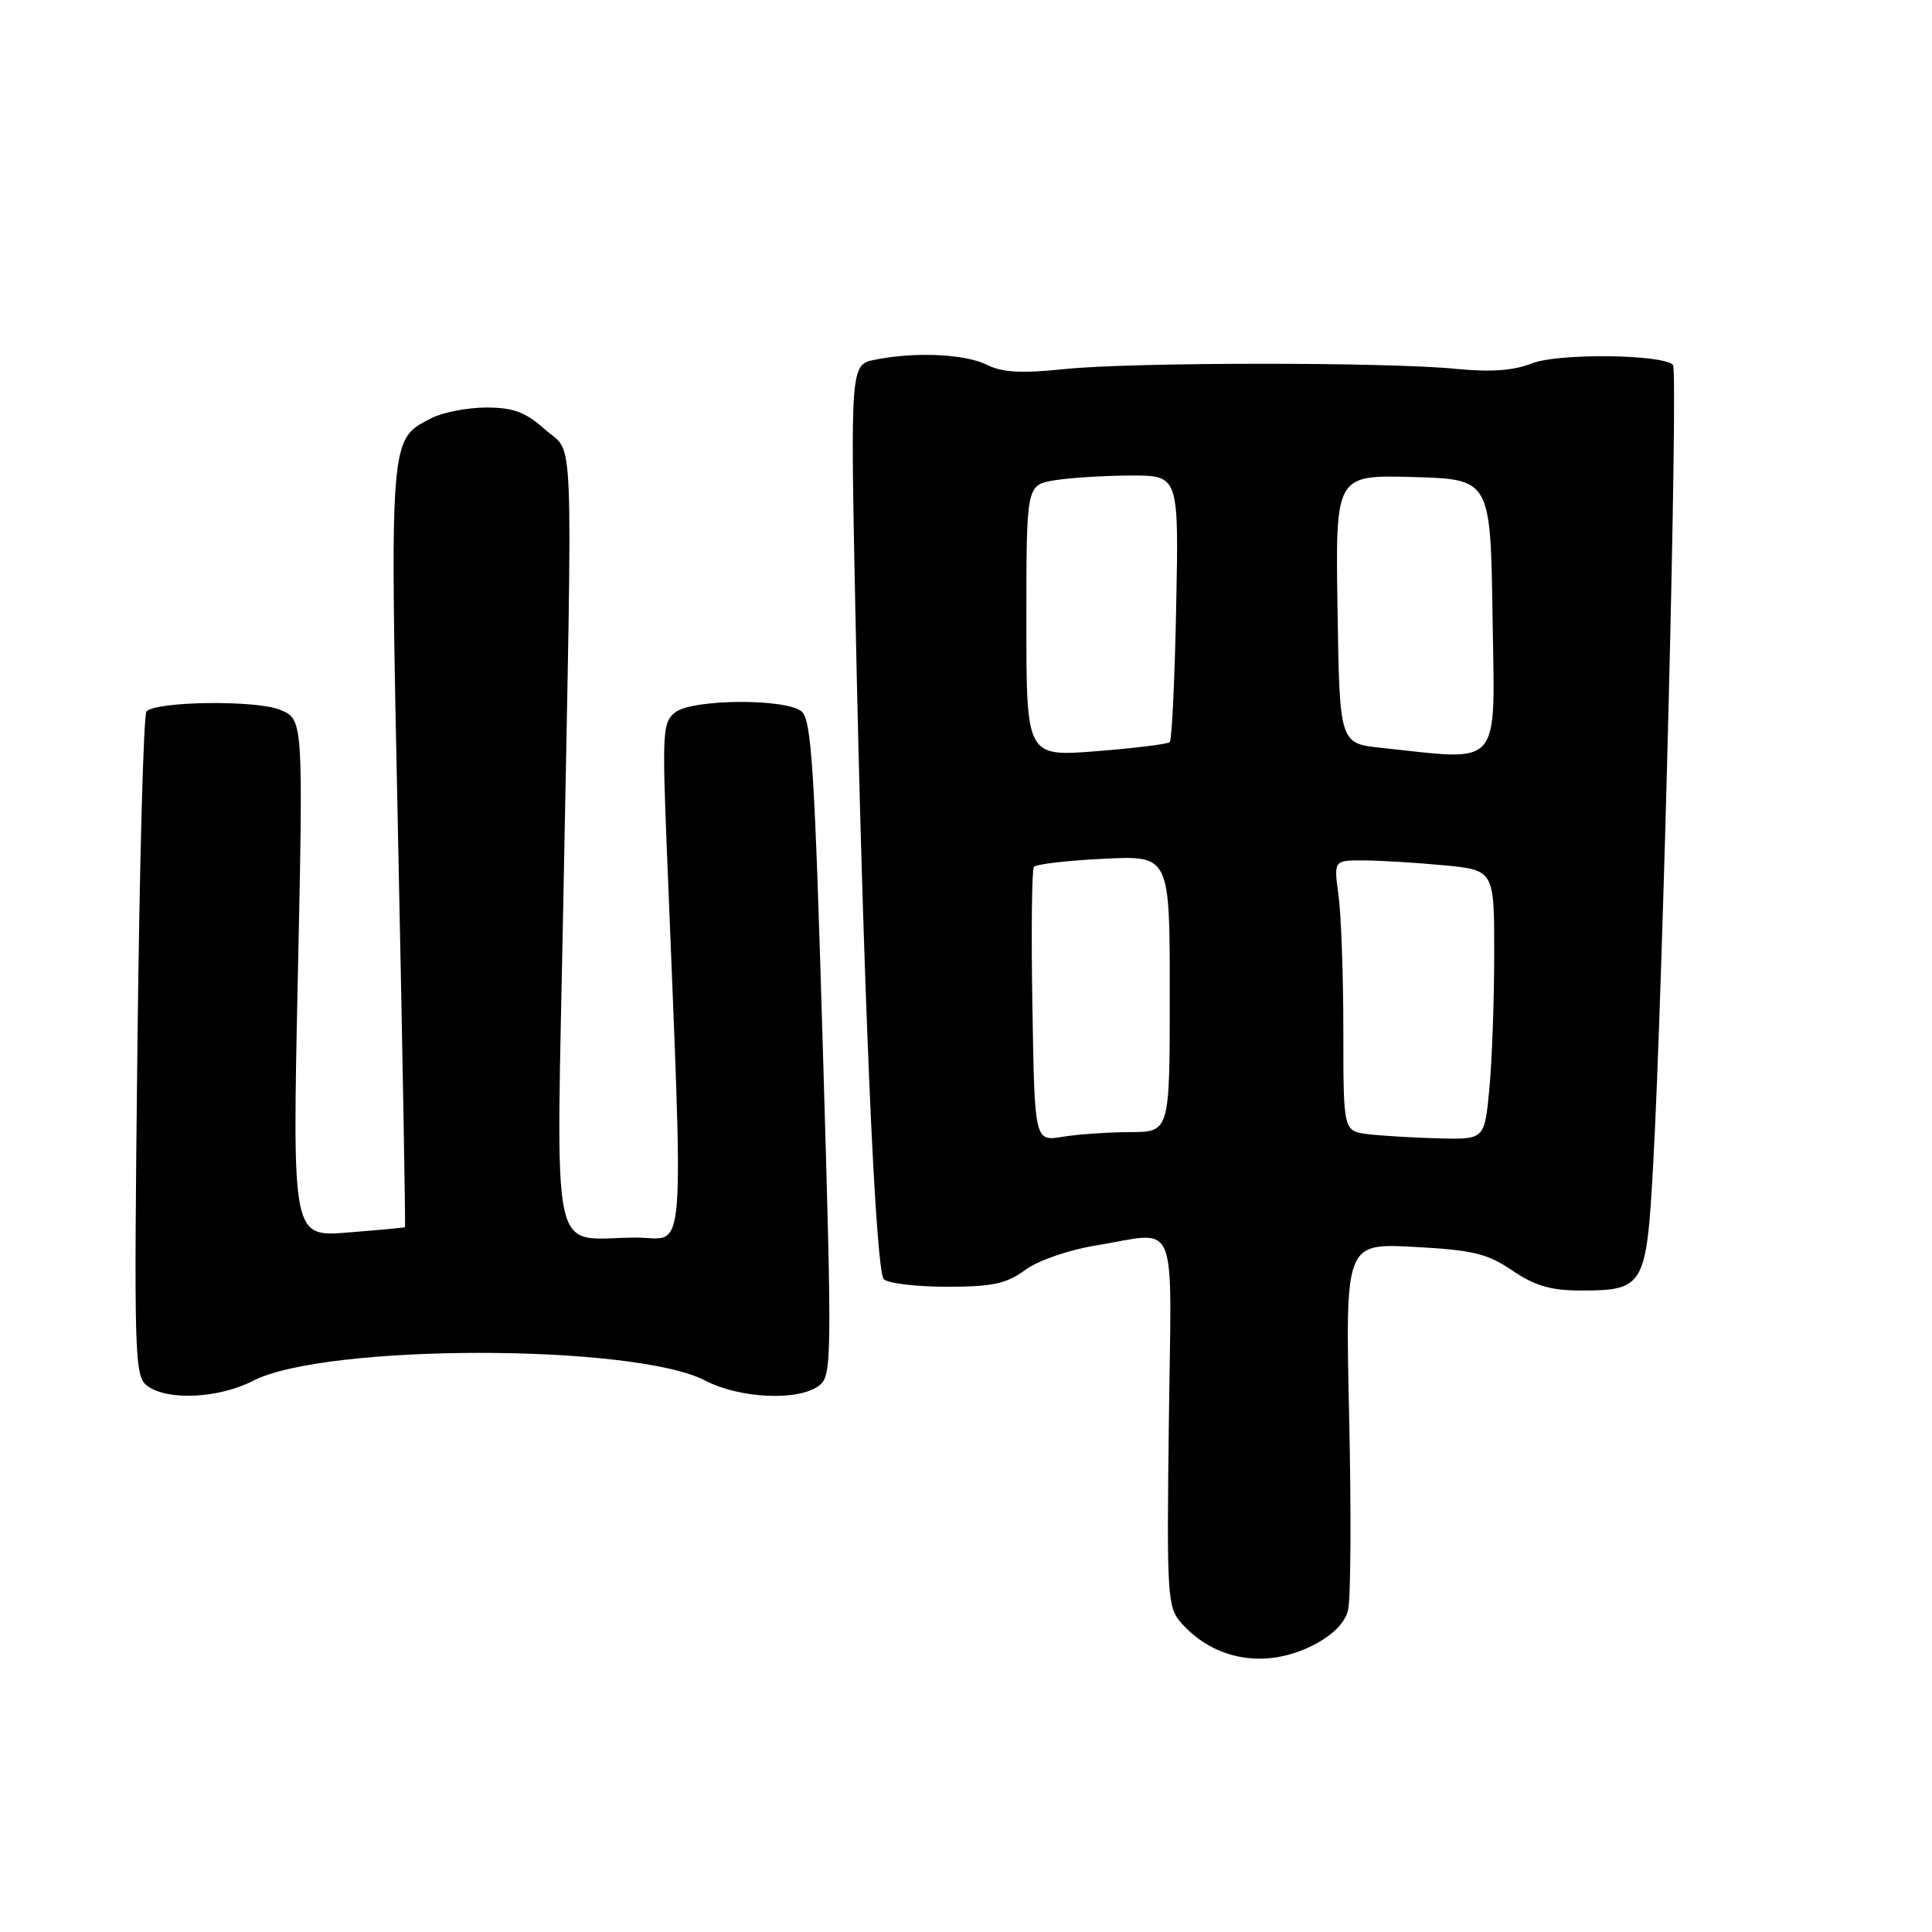 <?xml version="1.0" encoding="UTF-8" standalone="no"?>
<!DOCTYPE svg PUBLIC "-//W3C//DTD SVG 1.1//EN" "http://www.w3.org/Graphics/SVG/1.1/DTD/svg11.dtd" >
<svg xmlns="http://www.w3.org/2000/svg" xmlns:xlink="http://www.w3.org/1999/xlink" version="1.1" viewBox="0 0 256 256">
 <g >
 <path fill="currentColor"
d=" M 174.02 217.99 C 176.58 216.68 178.20 215.06 178.62 213.36 C 178.99 211.92 179.05 200.40 178.77 187.74 C 178.26 164.74 178.26 164.74 187.38 165.22 C 195.13 165.63 197.08 166.10 200.39 168.35 C 203.36 170.37 205.50 171.00 209.45 171.00 C 217.85 171.00 218.16 170.46 219.05 154.41 C 220.34 131.22 222.38 49.04 221.68 48.35 C 220.26 46.93 206.47 46.78 202.99 48.15 C 200.56 49.11 197.53 49.33 193.00 48.88 C 183.73 47.96 149.88 47.98 141.00 48.91 C 135.39 49.50 132.82 49.36 130.80 48.35 C 127.90 46.90 121.29 46.59 115.97 47.66 C 112.68 48.31 112.68 48.31 113.35 81.41 C 114.34 129.89 115.98 168.36 117.11 169.50 C 117.65 170.05 121.41 170.50 125.47 170.50 C 131.50 170.50 133.37 170.10 135.83 168.29 C 137.53 167.03 141.56 165.63 145.16 165.04 C 156.33 163.23 155.22 160.56 154.88 188.44 C 154.59 211.54 154.68 212.99 156.54 215.07 C 160.98 220.05 167.76 221.18 174.02 217.99 Z  M 33.54 182.96 C 43.09 178.04 84.00 178.03 93.46 182.94 C 98.02 185.31 105.70 185.67 108.47 183.65 C 110.25 182.34 110.27 180.77 109.03 138.90 C 107.94 101.72 107.53 95.32 106.19 94.25 C 104.05 92.54 91.90 92.62 89.53 94.35 C 87.81 95.61 87.73 96.87 88.36 112.60 C 90.61 168.79 90.97 164.00 84.40 163.99 C 72.63 163.96 73.71 169.01 74.66 118.61 C 75.88 54.54 76.11 60.38 72.23 56.92 C 69.64 54.60 68.03 54.00 64.43 54.00 C 61.94 54.00 58.67 54.64 57.16 55.41 C 51.56 58.31 51.63 57.37 52.77 112.19 C 53.35 139.86 53.75 162.55 53.66 162.61 C 53.57 162.67 50.18 162.99 46.12 163.31 C 38.73 163.91 38.73 163.91 39.46 129.61 C 40.19 95.32 40.19 95.32 37.11 94.05 C 33.97 92.75 20.76 92.91 19.41 94.26 C 19.02 94.65 18.48 114.62 18.21 138.64 C 17.74 180.16 17.80 182.38 19.55 183.66 C 22.24 185.63 29.01 185.29 33.54 182.96 Z  M 136.80 133.37 C 136.63 123.54 136.72 115.21 137.00 114.86 C 137.28 114.51 141.44 114.02 146.25 113.79 C 155.00 113.36 155.00 113.36 155.00 131.68 C 155.00 150.00 155.00 150.00 149.75 150.01 C 146.86 150.02 142.83 150.30 140.80 150.63 C 137.09 151.25 137.09 151.25 136.80 133.37 Z  M 181.25 150.28 C 178.00 149.87 178.00 149.87 178.00 136.58 C 178.00 129.26 177.71 121.19 177.36 118.64 C 176.73 114.00 176.73 114.00 180.61 114.01 C 182.75 114.01 187.54 114.30 191.25 114.65 C 198.00 115.29 198.00 115.29 197.99 126.39 C 197.99 132.50 197.70 140.54 197.35 144.25 C 196.71 151.00 196.71 151.00 190.61 150.84 C 187.25 150.75 183.04 150.50 181.25 150.28 Z  M 136.00 82.26 C 136.00 64.26 136.00 64.26 139.75 63.64 C 141.81 63.30 146.36 63.02 149.85 63.01 C 156.20 63.00 156.20 63.00 155.85 80.42 C 155.66 90.00 155.28 98.06 155.00 98.33 C 154.72 98.60 150.34 99.14 145.25 99.54 C 136.00 100.26 136.00 100.26 136.00 82.26 Z  M 183.00 99.09 C 177.50 98.50 177.50 98.50 177.23 80.71 C 176.95 62.93 176.95 62.93 187.23 63.21 C 197.50 63.50 197.50 63.50 197.77 81.75 C 198.08 102.11 199.18 100.81 183.00 99.09 Z "/>
</g>
</svg>